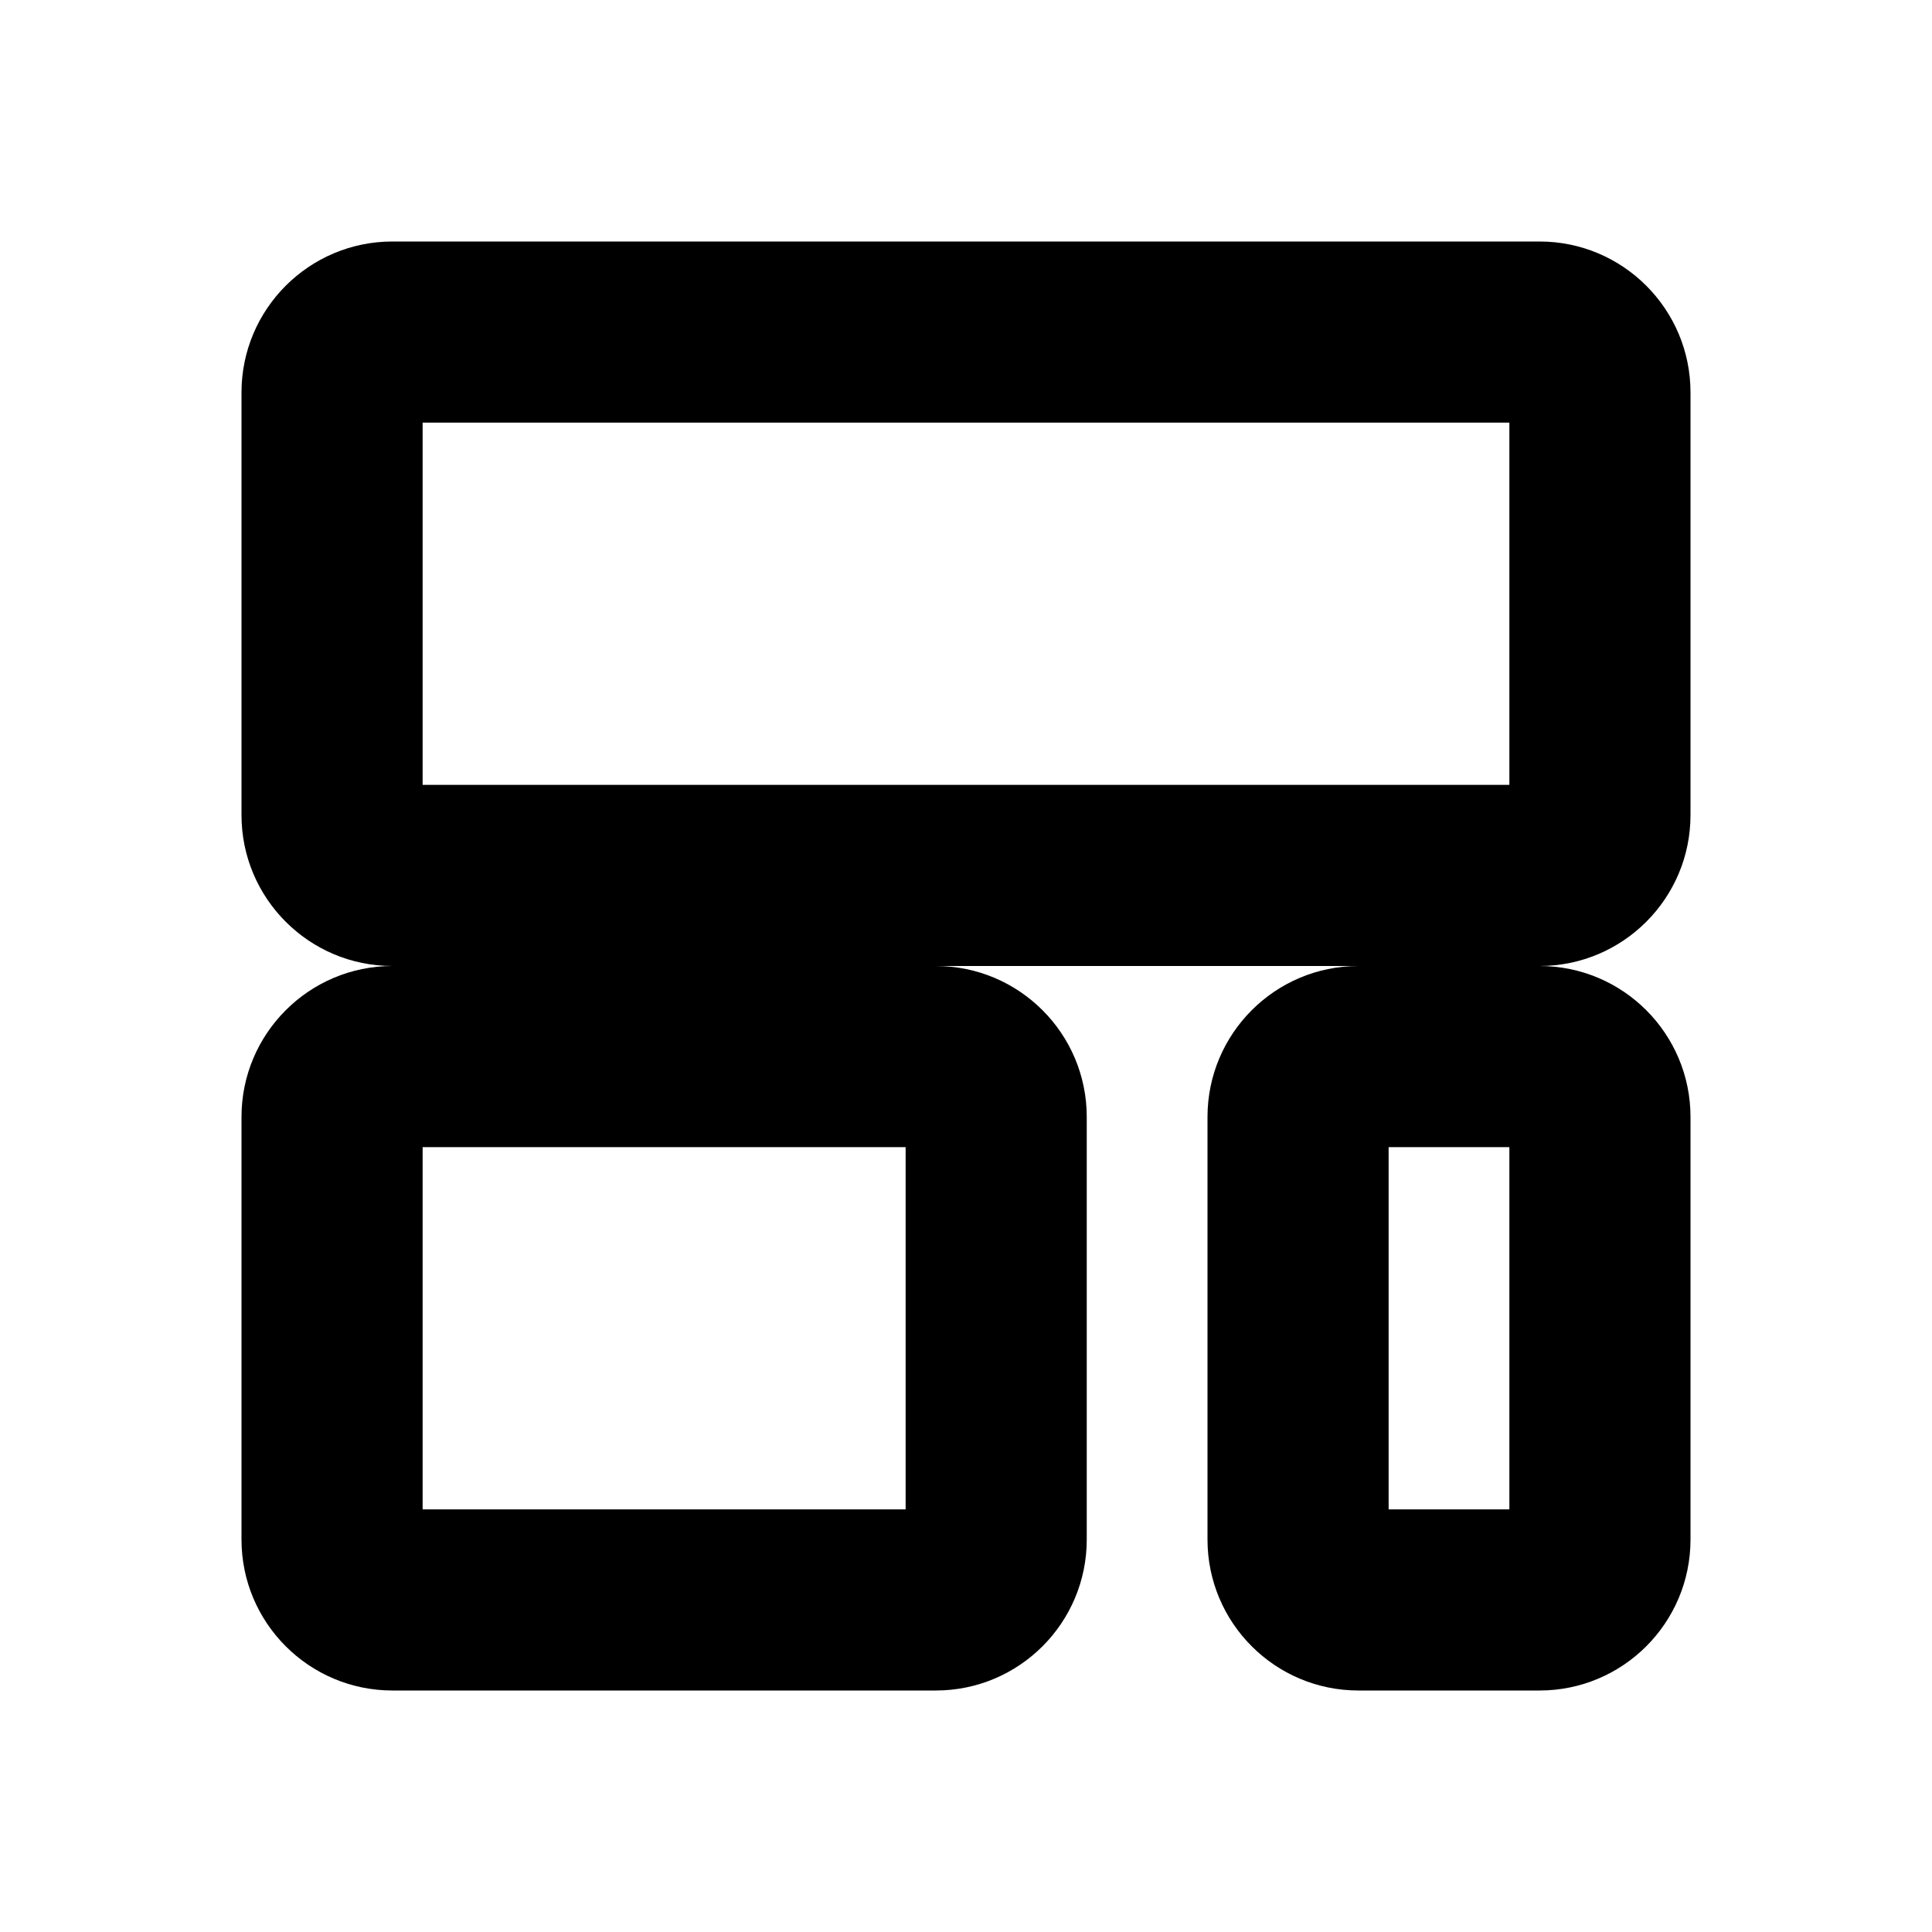 <svg width="16" height="16" viewBox="0 0 16 16" fill="none" xmlns="http://www.w3.org/2000/svg">
  <path fill-rule="evenodd" clip-rule="evenodd" d="M2 3.25C2 2.56 2.56 2 3.25 2H12.75C13.44 2 14 2.56 14 3.25V6.75C14 7.44 13.44 8 12.75 8H3.25C2.56 8 2 7.44 2 6.75V3.25ZM3.5 3.5V6.5H12.5V3.5H3.5Z" fill="currentColor"/>
  <path fill-rule="evenodd" clip-rule="evenodd" d="M2 9.25C2 8.56 2.56 8 3.25 8H7.75C8.44 8 9 8.56 9 9.25V12.75C9 13.44 8.44 14 7.75 14H3.25C2.56 14 2 13.44 2 12.75V9.25ZM3.5 9.5V12.5H7.5V9.5H3.5Z" fill="currentColor"/>
  <path fill-rule="evenodd" clip-rule="evenodd" d="M10 9.25C10 8.56 10.56 8 11.25 8H12.75C13.44 8 14 8.56 14 9.25V12.75C14 13.44 13.44 14 12.75 14H11.25C10.56 14 10 13.44 10 12.75V9.25ZM11.5 9.5V12.5H12.5V9.5H11.5Z" fill="currentColor"/>
</svg>